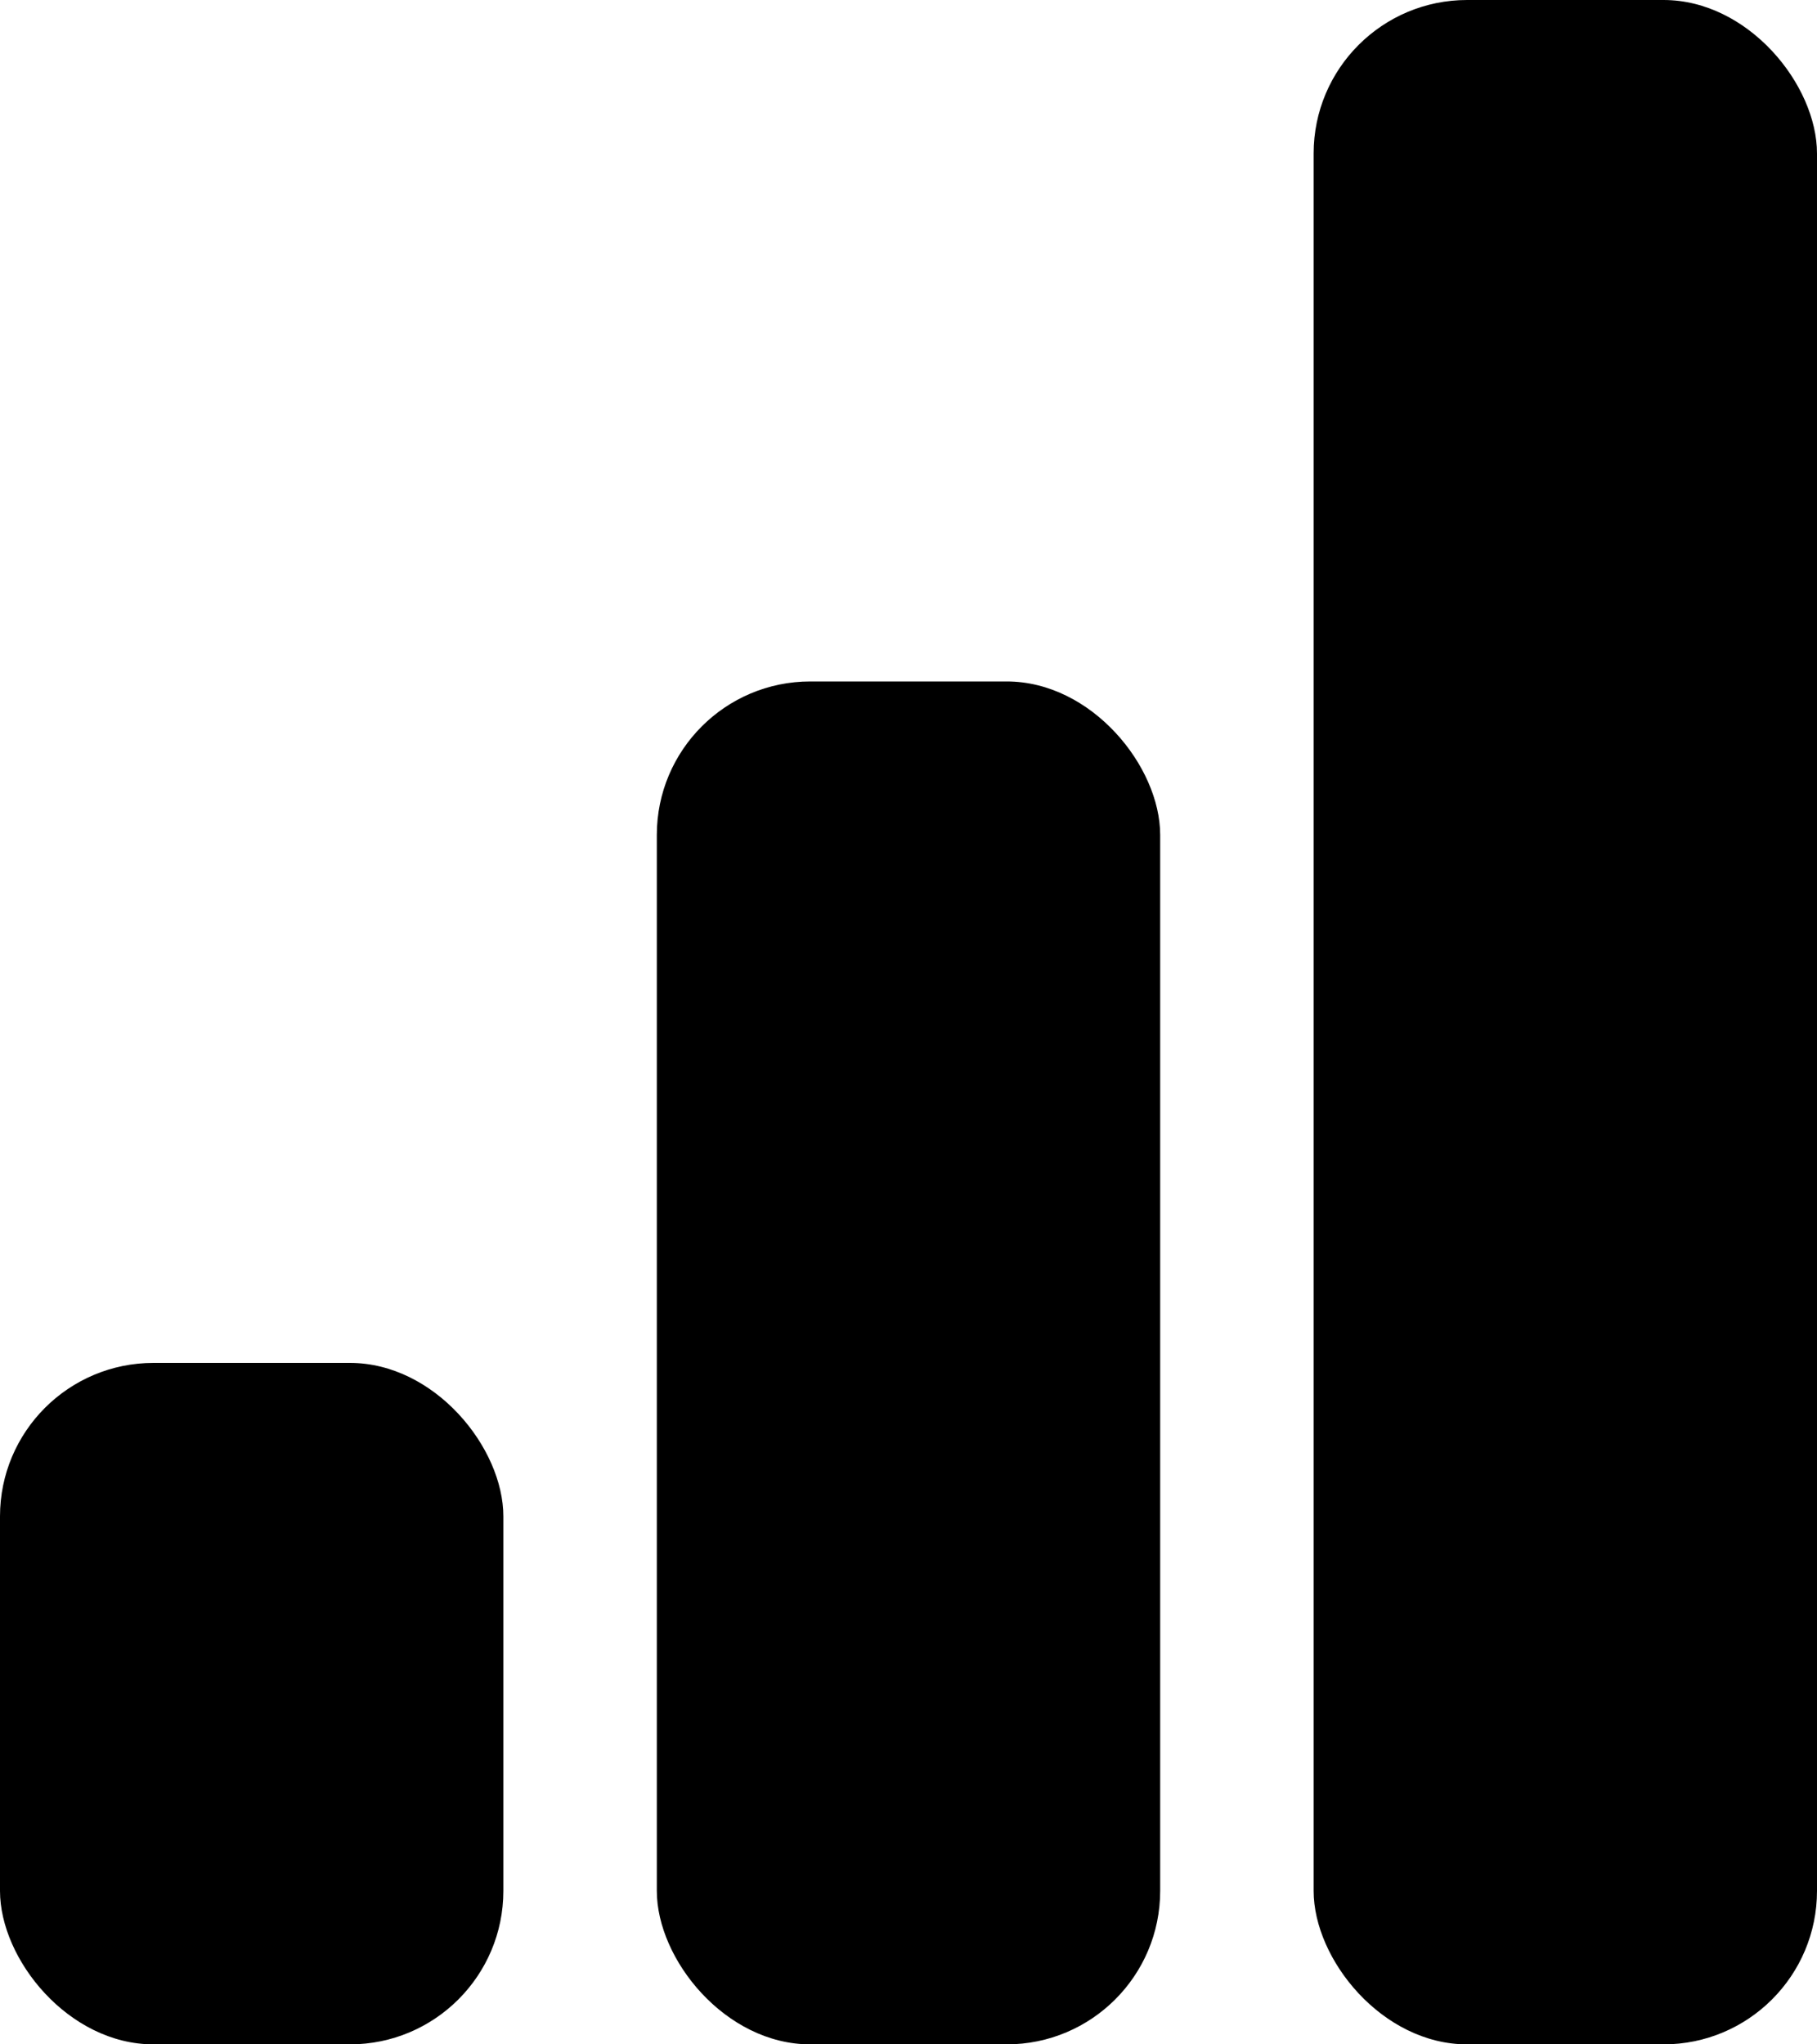 <svg width="296" height="333" viewBox="0 0 296 333" fill="none" xmlns="http://www.w3.org/2000/svg">
<rect y="222" width="82" height="111" rx="25" fill="black"/>
<rect x="107" y="111" width="82" height="222" rx="25" fill="black"/>
<rect x="214" width="82" height="333" rx="25" fill="black"/>
</svg>
